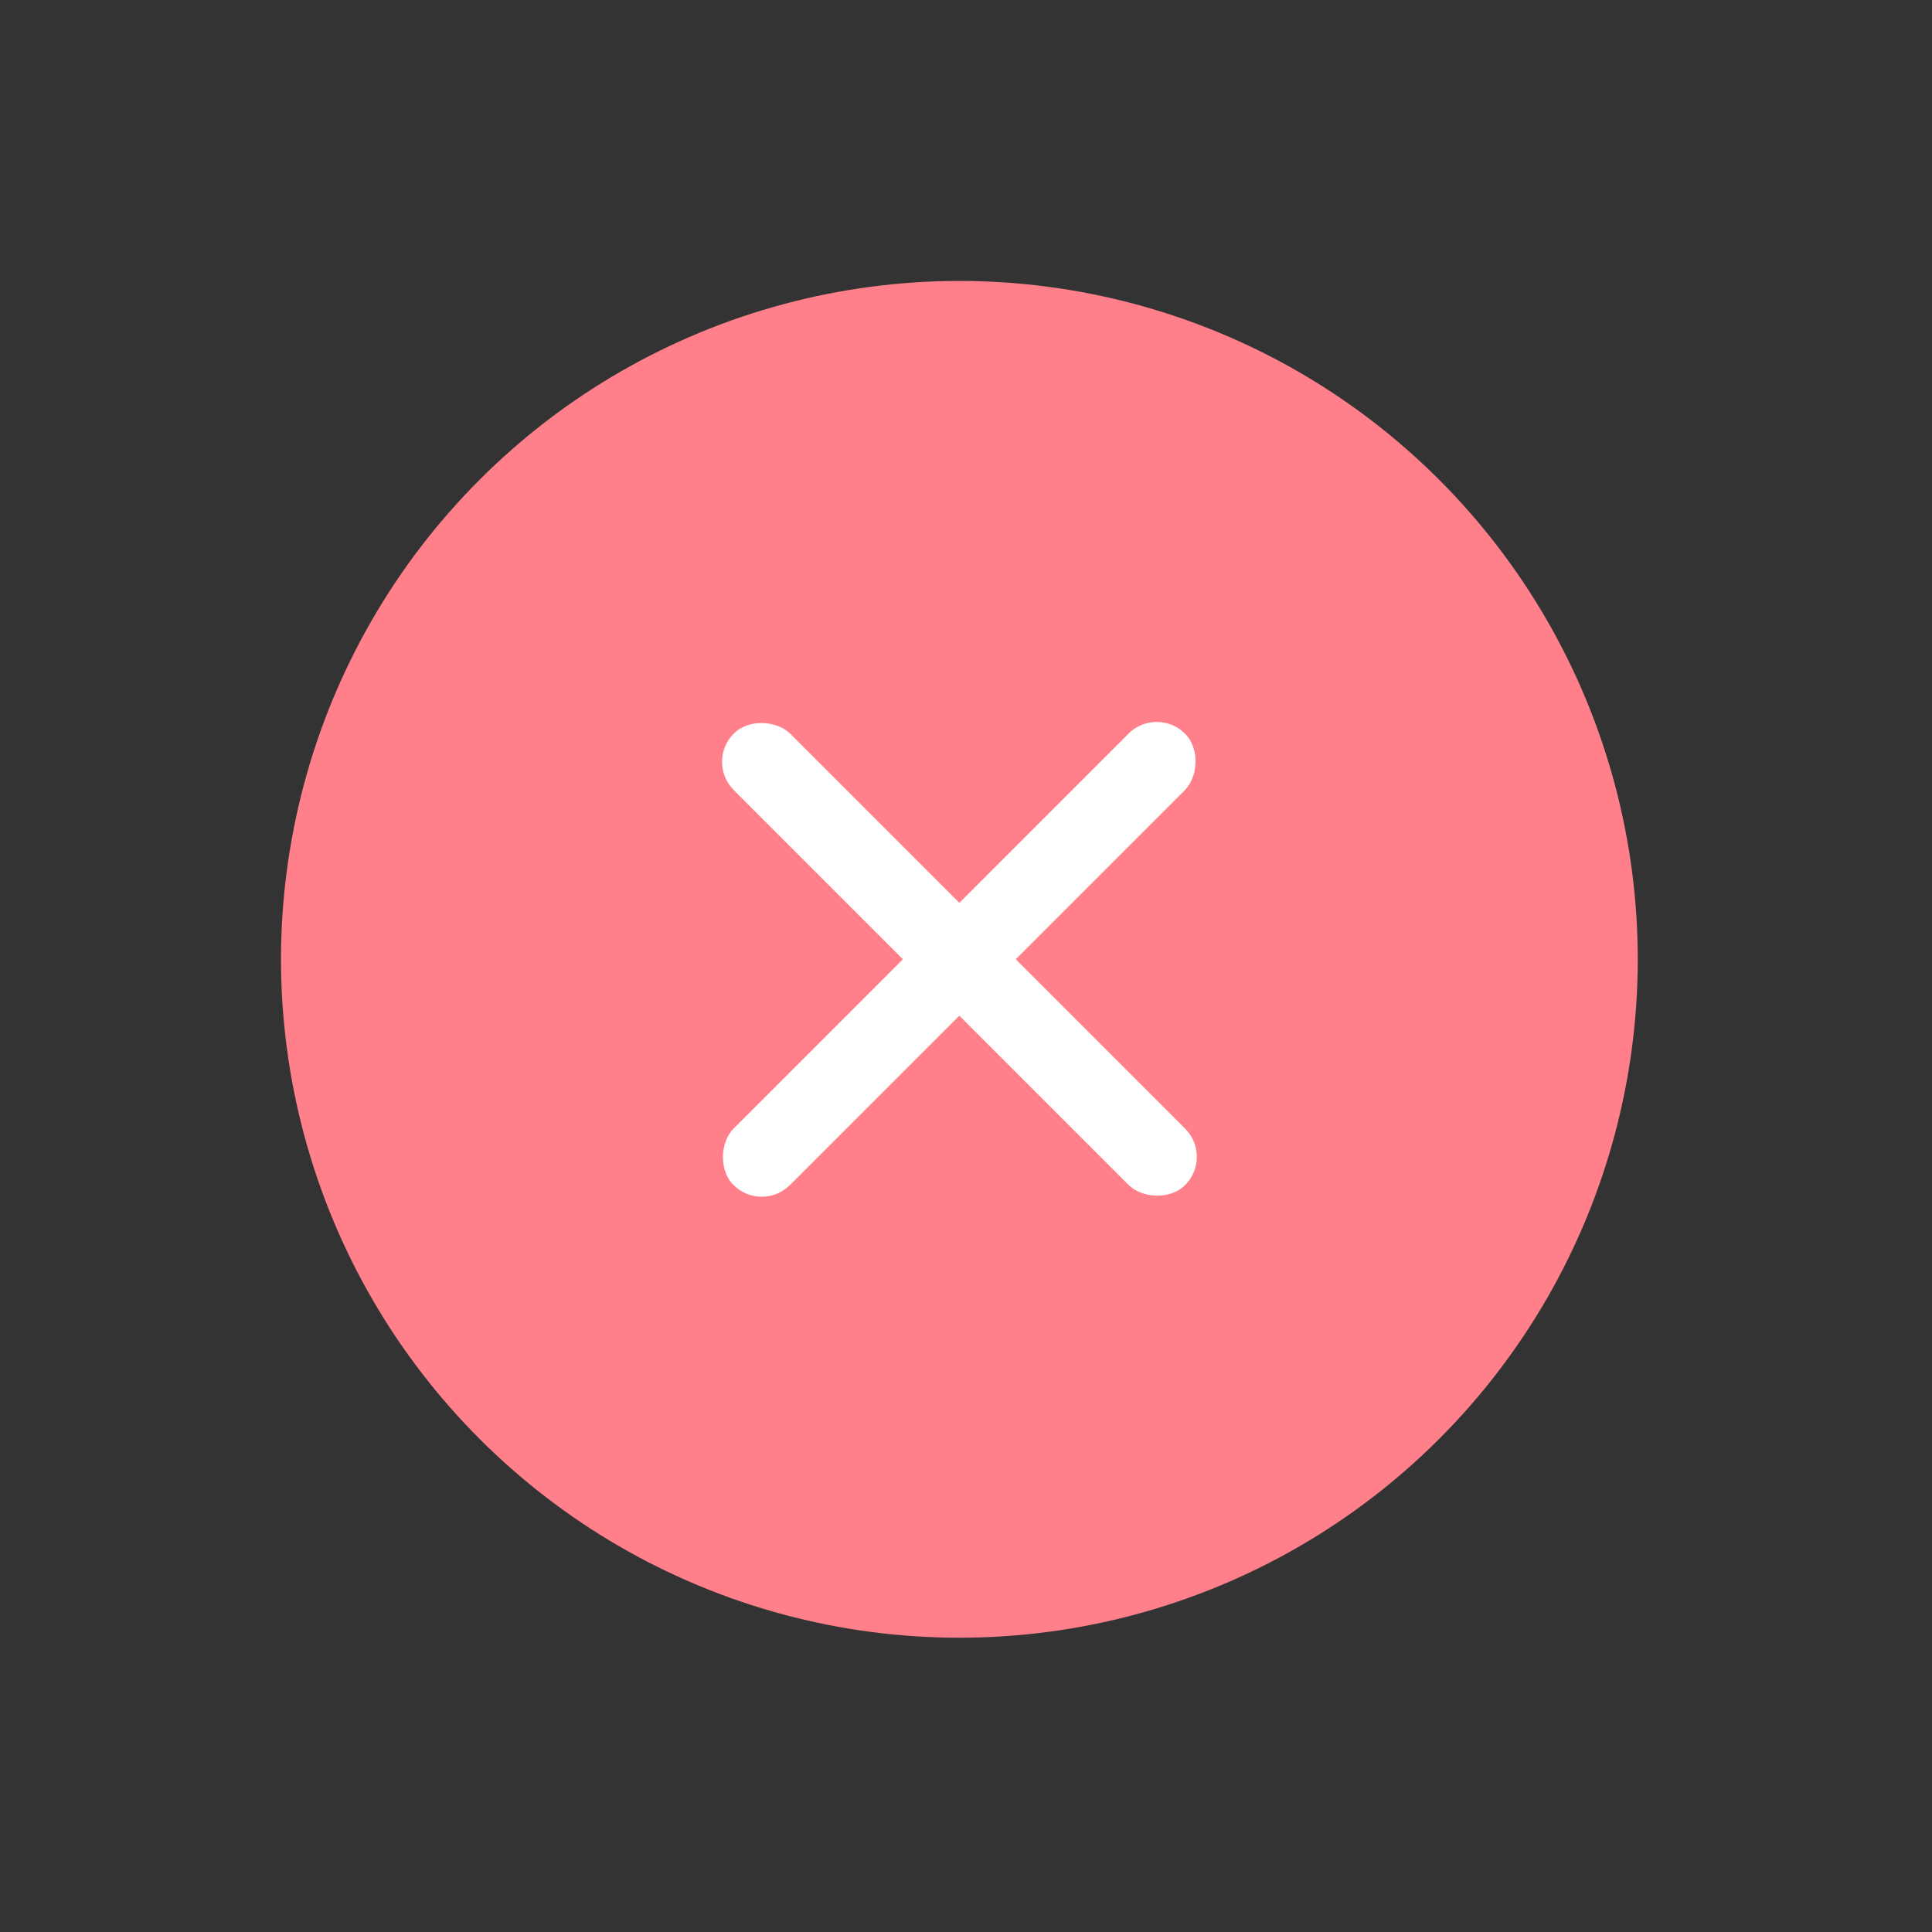 <svg width="40" height="40" viewBox="0 0 40 40" fill="none" xmlns="http://www.w3.org/2000/svg">
<rect x="0" y="0" width="40" height="40" fill="#333333" stroke="none"/>
<circle cx="19.863" cy="19.862" r="14.045" transform="rotate(45 19.863 19.862)" fill="#FF808B"/>
<rect x="23.949" y="14.605" width="1.652" height="13.217" rx="0.826" transform="rotate(45 23.949 14.605)" fill="white"/>
<rect x="25.121" y="23.951" width="1.652" height="13.217" rx="0.826" transform="rotate(135 25.121 23.951)" fill="white"/>
</svg>
